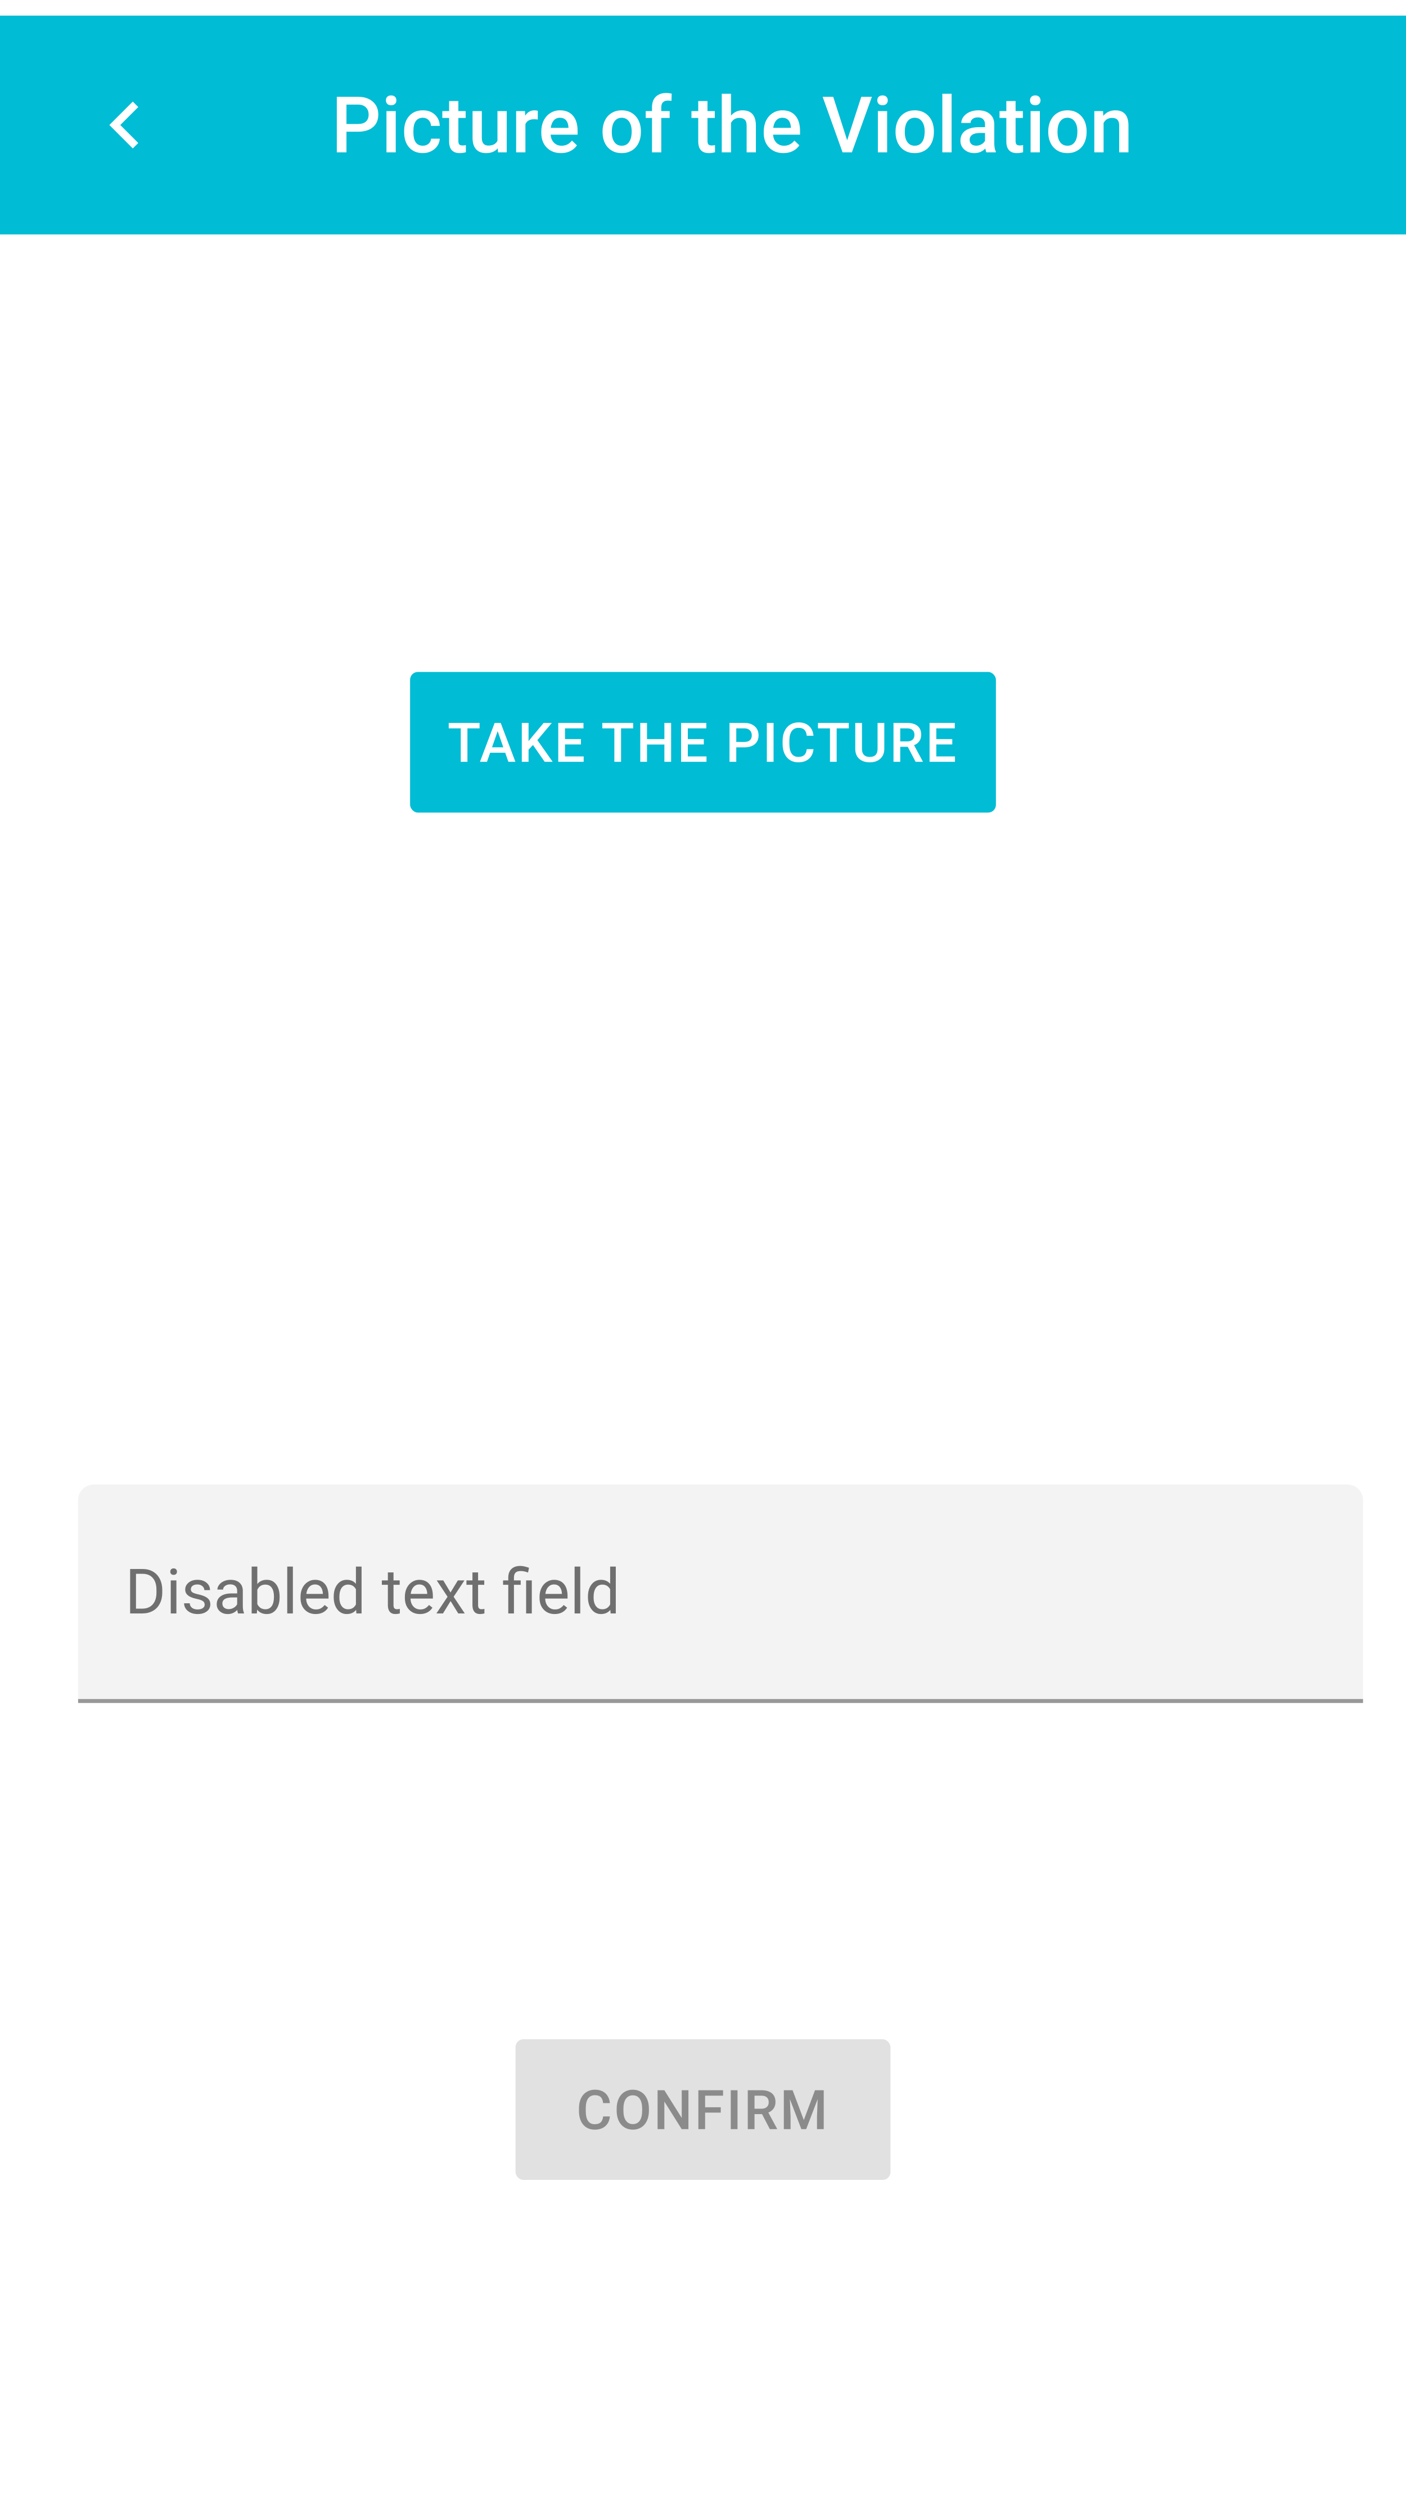 <svg width="360" height="640" viewBox="0 0 360 640" fill="none" xmlns="http://www.w3.org/2000/svg">
<g clip-path="url(#clip0)">
<rect width="360" height="640" fill="white"/>
<g filter="url(#filter0_dd)">
<rect width="360" height="56" fill="#00BCD4"/>
<path d="M88.711 29.717V35H86.24V20.781H91.68C93.268 20.781 94.528 21.195 95.459 22.021C96.397 22.848 96.865 23.942 96.865 25.303C96.865 26.696 96.406 27.78 95.488 28.555C94.577 29.329 93.297 29.717 91.65 29.717H88.711ZM88.711 27.734H91.68C92.559 27.734 93.229 27.529 93.691 27.119C94.154 26.703 94.385 26.104 94.385 25.322C94.385 24.554 94.15 23.942 93.682 23.486C93.213 23.024 92.568 22.787 91.748 22.773H88.711V27.734ZM101.328 35H98.955V24.434H101.328V35ZM98.809 21.689C98.809 21.325 98.922 21.022 99.15 20.781C99.385 20.54 99.717 20.42 100.146 20.42C100.576 20.42 100.908 20.54 101.143 20.781C101.377 21.022 101.494 21.325 101.494 21.689C101.494 22.047 101.377 22.347 101.143 22.588C100.908 22.822 100.576 22.939 100.146 22.939C99.717 22.939 99.385 22.822 99.15 22.588C98.922 22.347 98.809 22.047 98.809 21.689ZM108.262 33.301C108.854 33.301 109.346 33.128 109.736 32.783C110.127 32.438 110.335 32.012 110.361 31.504H112.598C112.572 32.161 112.367 32.777 111.982 33.35C111.598 33.916 111.077 34.365 110.42 34.697C109.762 35.029 109.053 35.195 108.291 35.195C106.813 35.195 105.641 34.717 104.775 33.76C103.91 32.803 103.477 31.481 103.477 29.795V29.551C103.477 27.943 103.906 26.657 104.766 25.693C105.625 24.723 106.797 24.238 108.281 24.238C109.538 24.238 110.56 24.606 111.348 25.342C112.142 26.071 112.559 27.031 112.598 28.223H110.361C110.335 27.617 110.127 27.119 109.736 26.729C109.352 26.338 108.861 26.143 108.262 26.143C107.493 26.143 106.901 26.422 106.484 26.982C106.068 27.536 105.856 28.379 105.85 29.512V29.893C105.85 31.038 106.055 31.895 106.465 32.461C106.882 33.021 107.48 33.301 108.262 33.301ZM117.363 21.865V24.434H119.229V26.191H117.363V32.09C117.363 32.493 117.441 32.786 117.598 32.969C117.76 33.145 118.047 33.232 118.457 33.232C118.73 33.232 119.007 33.2 119.287 33.135V34.971C118.747 35.12 118.226 35.195 117.725 35.195C115.902 35.195 114.99 34.19 114.99 32.178V26.191H113.252V24.434H114.99V21.865H117.363ZM127.451 33.965C126.755 34.785 125.765 35.195 124.482 35.195C123.337 35.195 122.467 34.86 121.875 34.19C121.289 33.519 120.996 32.549 120.996 31.279V24.434H123.369V31.25C123.369 32.591 123.926 33.262 125.039 33.262C126.191 33.262 126.969 32.848 127.373 32.022V24.434H129.746V35H127.51L127.451 33.965ZM137.695 26.602C137.383 26.549 137.061 26.523 136.729 26.523C135.641 26.523 134.909 26.94 134.531 27.773V35H132.158V24.434H134.424L134.482 25.615C135.055 24.697 135.85 24.238 136.865 24.238C137.204 24.238 137.484 24.284 137.705 24.375L137.695 26.602ZM143.652 35.195C142.148 35.195 140.928 34.723 139.99 33.779C139.059 32.829 138.594 31.566 138.594 29.99V29.697C138.594 28.643 138.796 27.702 139.199 26.875C139.609 26.042 140.182 25.394 140.918 24.932C141.654 24.469 142.474 24.238 143.379 24.238C144.818 24.238 145.928 24.697 146.709 25.615C147.497 26.533 147.891 27.832 147.891 29.512V30.469H140.986C141.058 31.341 141.348 32.031 141.855 32.539C142.37 33.047 143.014 33.301 143.789 33.301C144.876 33.301 145.762 32.861 146.445 31.982L147.725 33.203C147.301 33.835 146.735 34.326 146.025 34.678C145.322 35.023 144.531 35.195 143.652 35.195ZM143.369 26.143C142.718 26.143 142.191 26.37 141.787 26.826C141.39 27.282 141.136 27.917 141.025 28.73H145.547V28.555C145.495 27.76 145.283 27.162 144.912 26.758C144.541 26.348 144.027 26.143 143.369 26.143ZM154.277 29.619C154.277 28.584 154.482 27.653 154.893 26.826C155.303 25.993 155.879 25.355 156.621 24.912C157.363 24.463 158.216 24.238 159.18 24.238C160.605 24.238 161.761 24.697 162.646 25.615C163.538 26.533 164.02 27.751 164.092 29.268L164.102 29.824C164.102 30.866 163.9 31.797 163.496 32.617C163.099 33.438 162.526 34.072 161.777 34.522C161.035 34.971 160.176 35.195 159.199 35.195C157.708 35.195 156.514 34.7 155.615 33.711C154.723 32.715 154.277 31.39 154.277 29.736V29.619ZM156.65 29.824C156.65 30.912 156.875 31.764 157.324 32.383C157.773 32.995 158.398 33.301 159.199 33.301C160 33.301 160.622 32.988 161.064 32.363C161.514 31.738 161.738 30.824 161.738 29.619C161.738 28.551 161.507 27.705 161.045 27.08C160.589 26.455 159.967 26.143 159.18 26.143C158.405 26.143 157.79 26.452 157.334 27.07C156.878 27.682 156.65 28.6 156.65 29.824ZM166.943 35V26.191H165.332V24.434H166.943V23.467C166.943 22.295 167.269 21.39 167.92 20.752C168.571 20.114 169.482 19.795 170.654 19.795C171.071 19.795 171.514 19.854 171.982 19.971L171.924 21.826C171.663 21.774 171.361 21.748 171.016 21.748C169.883 21.748 169.316 22.331 169.316 23.496V24.434H171.465V26.191H169.316V35H166.943ZM181.152 21.865V24.434H183.018V26.191H181.152V32.09C181.152 32.493 181.23 32.786 181.387 32.969C181.549 33.145 181.836 33.232 182.246 33.232C182.52 33.232 182.796 33.2 183.076 33.135V34.971C182.536 35.12 182.015 35.195 181.514 35.195C179.691 35.195 178.779 34.19 178.779 32.178V26.191H177.041V24.434H178.779V21.865H181.152ZM187.178 25.586C187.952 24.688 188.932 24.238 190.117 24.238C192.37 24.238 193.512 25.524 193.545 28.096V35H191.172V28.184C191.172 27.454 191.012 26.94 190.693 26.641C190.381 26.335 189.919 26.182 189.307 26.182C188.356 26.182 187.646 26.605 187.178 27.451V35H184.805V20H187.178V25.586ZM200.605 35.195C199.102 35.195 197.881 34.723 196.943 33.779C196.012 32.829 195.547 31.566 195.547 29.99V29.697C195.547 28.643 195.749 27.702 196.152 26.875C196.562 26.042 197.135 25.394 197.871 24.932C198.607 24.469 199.427 24.238 200.332 24.238C201.771 24.238 202.881 24.697 203.662 25.615C204.45 26.533 204.844 27.832 204.844 29.512V30.469H197.939C198.011 31.341 198.301 32.031 198.809 32.539C199.323 33.047 199.967 33.301 200.742 33.301C201.829 33.301 202.715 32.861 203.398 31.982L204.678 33.203C204.255 33.835 203.688 34.326 202.979 34.678C202.275 35.023 201.484 35.195 200.605 35.195ZM200.322 26.143C199.671 26.143 199.144 26.37 198.74 26.826C198.343 27.282 198.089 27.917 197.979 28.73H202.5V28.555C202.448 27.76 202.236 27.162 201.865 26.758C201.494 26.348 200.98 26.143 200.322 26.143ZM216.914 31.904L220.527 20.781H223.242L218.125 35H215.732L210.635 20.781H213.34L216.914 31.904ZM227.148 35H224.775V24.434H227.148V35ZM224.629 21.689C224.629 21.325 224.743 21.022 224.971 20.781C225.205 20.54 225.537 20.42 225.967 20.42C226.396 20.42 226.729 20.54 226.963 20.781C227.197 21.022 227.314 21.325 227.314 21.689C227.314 22.047 227.197 22.347 226.963 22.588C226.729 22.822 226.396 22.939 225.967 22.939C225.537 22.939 225.205 22.822 224.971 22.588C224.743 22.347 224.629 22.047 224.629 21.689ZM229.297 29.619C229.297 28.584 229.502 27.653 229.912 26.826C230.322 25.993 230.898 25.355 231.641 24.912C232.383 24.463 233.236 24.238 234.199 24.238C235.625 24.238 236.781 24.697 237.666 25.615C238.558 26.533 239.04 27.751 239.111 29.268L239.121 29.824C239.121 30.866 238.919 31.797 238.516 32.617C238.118 33.438 237.546 34.072 236.797 34.522C236.055 34.971 235.195 35.195 234.219 35.195C232.728 35.195 231.533 34.7 230.635 33.711C229.743 32.715 229.297 31.39 229.297 29.736V29.619ZM231.67 29.824C231.67 30.912 231.895 31.764 232.344 32.383C232.793 32.995 233.418 33.301 234.219 33.301C235.02 33.301 235.641 32.988 236.084 32.363C236.533 31.738 236.758 30.824 236.758 29.619C236.758 28.551 236.527 27.705 236.064 27.08C235.609 26.455 234.987 26.143 234.199 26.143C233.424 26.143 232.809 26.452 232.354 27.07C231.898 27.682 231.67 28.6 231.67 29.824ZM243.652 35H241.279V20H243.652V35ZM252.559 35C252.454 34.798 252.363 34.469 252.285 34.014C251.53 34.801 250.605 35.195 249.512 35.195C248.451 35.195 247.585 34.893 246.914 34.287C246.243 33.682 245.908 32.933 245.908 32.041C245.908 30.915 246.325 30.052 247.158 29.453C247.998 28.848 249.196 28.545 250.752 28.545H252.207V27.852C252.207 27.305 252.054 26.869 251.748 26.543C251.442 26.211 250.977 26.045 250.352 26.045C249.811 26.045 249.368 26.182 249.023 26.455C248.678 26.722 248.506 27.064 248.506 27.48H246.133C246.133 26.901 246.325 26.361 246.709 25.859C247.093 25.352 247.614 24.954 248.271 24.668C248.936 24.381 249.674 24.238 250.488 24.238C251.725 24.238 252.712 24.551 253.447 25.176C254.183 25.794 254.561 26.667 254.58 27.793V32.559C254.58 33.509 254.714 34.268 254.98 34.834V35H252.559ZM249.951 33.291C250.42 33.291 250.859 33.177 251.27 32.949C251.686 32.721 251.999 32.415 252.207 32.031V30.039H250.928C250.049 30.039 249.388 30.192 248.945 30.498C248.503 30.804 248.281 31.237 248.281 31.797C248.281 32.253 248.431 32.617 248.73 32.891C249.036 33.158 249.443 33.291 249.951 33.291ZM260.039 21.865V24.434H261.904V26.191H260.039V32.09C260.039 32.493 260.117 32.786 260.273 32.969C260.436 33.145 260.723 33.232 261.133 33.232C261.406 33.232 261.683 33.2 261.963 33.135V34.971C261.423 35.12 260.902 35.195 260.4 35.195C258.577 35.195 257.666 34.19 257.666 32.178V26.191H255.928V24.434H257.666V21.865H260.039ZM266.25 35H263.877V24.434H266.25V35ZM263.73 21.689C263.73 21.325 263.844 21.022 264.072 20.781C264.307 20.54 264.639 20.42 265.068 20.42C265.498 20.42 265.83 20.54 266.064 20.781C266.299 21.022 266.416 21.325 266.416 21.689C266.416 22.047 266.299 22.347 266.064 22.588C265.83 22.822 265.498 22.939 265.068 22.939C264.639 22.939 264.307 22.822 264.072 22.588C263.844 22.347 263.73 22.047 263.73 21.689ZM268.398 29.619C268.398 28.584 268.604 27.653 269.014 26.826C269.424 25.993 270 25.355 270.742 24.912C271.484 24.463 272.337 24.238 273.301 24.238C274.727 24.238 275.882 24.697 276.768 25.615C277.66 26.533 278.141 27.751 278.213 29.268L278.223 29.824C278.223 30.866 278.021 31.797 277.617 32.617C277.22 33.438 276.647 34.072 275.898 34.522C275.156 34.971 274.297 35.195 273.32 35.195C271.829 35.195 270.635 34.7 269.736 33.711C268.844 32.715 268.398 31.39 268.398 29.736V29.619ZM270.771 29.824C270.771 30.912 270.996 31.764 271.445 32.383C271.895 32.995 272.52 33.301 273.32 33.301C274.121 33.301 274.743 32.988 275.186 32.363C275.635 31.738 275.859 30.824 275.859 29.619C275.859 28.551 275.628 27.705 275.166 27.08C274.71 26.455 274.089 26.143 273.301 26.143C272.526 26.143 271.911 26.452 271.455 27.07C270.999 27.682 270.771 28.6 270.771 29.824ZM282.432 24.434L282.5 25.654C283.281 24.71 284.307 24.238 285.576 24.238C287.777 24.238 288.896 25.498 288.936 28.018V35H286.562V28.154C286.562 27.484 286.416 26.989 286.123 26.67C285.837 26.344 285.365 26.182 284.707 26.182C283.75 26.182 283.037 26.615 282.568 27.48V35H280.195V24.434H282.432Z" fill="white"/>
<path fill-rule="evenodd" clip-rule="evenodd" d="M35.4 23.4L34 22L28 28L34 34L35.4 32.6L30.8 28L35.4 23.4Z" fill="white"/>
</g>
<rect x="105" y="172" width="150" height="36" rx="2" fill="#00BCD4"/>
<path d="M122.789 186.441H119.686V195H117.97V186.441H114.894V185.047H122.789V186.441ZM129.353 192.683H125.497L124.69 195H122.893L126.652 185.047H128.204L131.971 195H130.166L129.353 192.683ZM125.982 191.288H128.867L127.425 187.159L125.982 191.288ZM136.463 190.7L135.335 191.896V195H133.605V185.047H135.335V189.716L136.292 188.533L139.204 185.047H141.296L137.598 189.456L141.508 195H139.457L136.463 190.7ZM148.755 190.557H144.667V193.619H149.445V195H142.938V185.047H149.397V186.441H144.667V189.189H148.755V190.557ZM162.121 186.441H159.018V195H157.302V186.441H154.226V185.047H162.121V186.441ZM171.836 195H170.113V190.577H165.663V195H163.934V185.047H165.663V189.189H170.113V185.047H171.836V195ZM180.204 190.557H176.116V193.619H180.895V195H174.387V185.047H180.847V186.441H176.116V189.189H180.204V190.557ZM188.519 191.302V195H186.789V185.047H190.597C191.709 185.047 192.59 185.336 193.242 185.915C193.898 186.494 194.227 187.259 194.227 188.212C194.227 189.187 193.905 189.946 193.263 190.488C192.625 191.031 191.729 191.302 190.576 191.302H188.519ZM188.519 189.914H190.597C191.212 189.914 191.681 189.771 192.005 189.483C192.328 189.192 192.49 188.772 192.49 188.226C192.49 187.688 192.326 187.259 191.998 186.94C191.67 186.617 191.219 186.451 190.645 186.441H188.519V189.914ZM198.069 195H196.347V185.047H198.069V195ZM208.29 191.76C208.19 192.822 207.798 193.651 207.114 194.248C206.431 194.84 205.521 195.137 204.387 195.137C203.594 195.137 202.894 194.95 202.288 194.576C201.687 194.198 201.222 193.662 200.894 192.97C200.565 192.277 200.395 191.473 200.381 190.557V189.627C200.381 188.688 200.547 187.861 200.88 187.146C201.213 186.43 201.689 185.879 202.309 185.491C202.933 185.104 203.653 184.91 204.469 184.91C205.567 184.91 206.451 185.209 207.121 185.806C207.791 186.403 208.181 187.246 208.29 188.335H206.567C206.485 187.619 206.276 187.104 205.938 186.79C205.606 186.471 205.116 186.312 204.469 186.312C203.717 186.312 203.138 186.587 202.732 187.139C202.331 187.686 202.126 188.49 202.117 189.552V190.434C202.117 191.509 202.309 192.329 202.691 192.895C203.079 193.46 203.644 193.742 204.387 193.742C205.066 193.742 205.576 193.59 205.918 193.284C206.26 192.979 206.476 192.471 206.567 191.76H208.29ZM217.328 186.441H214.225V195H212.509V186.441H209.433V185.047H217.328V186.441ZM226.421 185.047V191.698C226.421 192.756 226.081 193.594 225.402 194.214C224.728 194.829 223.828 195.137 222.702 195.137C221.563 195.137 220.658 194.834 219.988 194.228C219.318 193.617 218.983 192.771 218.983 191.691V185.047H220.706V191.705C220.706 192.37 220.875 192.879 221.212 193.229C221.549 193.58 222.046 193.756 222.702 193.756C224.033 193.756 224.698 193.054 224.698 191.65V185.047H226.421ZM232.431 191.165H230.503V195H228.773V185.047H232.273C233.422 185.047 234.308 185.304 234.933 185.819C235.557 186.334 235.869 187.079 235.869 188.055C235.869 188.72 235.707 189.278 235.384 189.729C235.065 190.176 234.618 190.52 234.044 190.762L236.279 194.911V195H234.427L232.431 191.165ZM230.503 189.777H232.28C232.864 189.777 233.319 189.632 233.647 189.34C233.976 189.044 234.14 188.64 234.14 188.13C234.14 187.597 233.987 187.184 233.682 186.893C233.381 186.601 232.93 186.451 232.328 186.441H230.503V189.777ZM243.827 190.557H239.739V193.619H244.518V195H238.01V185.047H244.47V186.441H239.739V189.189H243.827V190.557Z" fill="white"/>
<rect x="132" y="522" width="96" height="36" rx="2" fill="black" fill-opacity="0.12"/>
<path d="M156.156 541.76C156.056 542.822 155.664 543.651 154.98 544.248C154.297 544.84 153.388 545.137 152.253 545.137C151.46 545.137 150.76 544.95 150.154 544.576C149.553 544.198 149.088 543.662 148.76 542.97C148.432 542.277 148.261 541.473 148.247 540.557V539.627C148.247 538.688 148.413 537.861 148.746 537.146C149.079 536.43 149.555 535.879 150.175 535.491C150.799 535.104 151.519 534.91 152.335 534.91C153.433 534.91 154.317 535.209 154.987 535.806C155.657 536.403 156.047 537.246 156.156 538.335H154.434C154.352 537.619 154.142 537.104 153.805 536.79C153.472 536.471 152.982 536.312 152.335 536.312C151.583 536.312 151.004 536.587 150.599 537.139C150.198 537.686 149.993 538.49 149.983 539.552V540.434C149.983 541.509 150.175 542.329 150.558 542.895C150.945 543.46 151.51 543.742 152.253 543.742C152.932 543.742 153.442 543.59 153.784 543.284C154.126 542.979 154.342 542.471 154.434 541.76H156.156ZM166.151 540.283C166.151 541.258 165.983 542.115 165.646 542.854C165.308 543.587 164.825 544.152 164.196 544.549C163.572 544.941 162.852 545.137 162.036 545.137C161.229 545.137 160.509 544.941 159.876 544.549C159.247 544.152 158.759 543.59 158.413 542.86C158.071 542.131 157.898 541.29 157.894 540.338V539.777C157.894 538.807 158.064 537.95 158.406 537.207C158.753 536.464 159.238 535.897 159.862 535.505C160.491 535.108 161.211 534.91 162.022 534.91C162.834 534.91 163.551 535.106 164.176 535.498C164.805 535.885 165.29 536.446 165.632 537.18C165.974 537.909 166.147 538.759 166.151 539.729V540.283ZM164.422 539.764C164.422 538.661 164.212 537.815 163.793 537.228C163.378 536.64 162.788 536.346 162.022 536.346C161.275 536.346 160.689 536.64 160.266 537.228C159.846 537.811 159.632 538.638 159.623 539.709V540.283C159.623 541.377 159.835 542.222 160.259 542.819C160.687 543.416 161.28 543.715 162.036 543.715C162.802 543.715 163.39 543.423 163.8 542.84C164.215 542.257 164.422 541.404 164.422 540.283V539.764ZM176.27 545H174.54L170.104 537.938V545H168.374V535.047H170.104L174.554 542.136V535.047H176.27V545ZM184.549 540.782H180.543V545H178.813V535.047H185.137V536.441H180.543V539.401H184.549V540.782ZM188.836 545H187.113V535.047H188.836V545ZM195.119 541.165H193.191V545H191.462V535.047H194.962C196.11 535.047 196.997 535.304 197.621 535.819C198.245 536.334 198.558 537.079 198.558 538.055C198.558 538.72 198.396 539.278 198.072 539.729C197.753 540.176 197.307 540.52 196.732 540.762L198.968 544.911V545H197.115L195.119 541.165ZM193.191 539.777H194.969C195.552 539.777 196.008 539.632 196.336 539.34C196.664 539.044 196.828 538.64 196.828 538.13C196.828 537.597 196.675 537.184 196.37 536.893C196.069 536.601 195.618 536.451 195.017 536.441H193.191V539.777ZM202.94 535.047L205.812 542.676L208.676 535.047H210.911V545H209.188V541.719L209.359 537.33L206.42 545H205.183L202.25 537.337L202.421 541.719V545H200.698V535.047H202.94Z" fill="black" fill-opacity="0.38"/>
<path d="M20 384C20 381.791 21.791 380 24 380H345C347.209 380 349 381.791 349 384V436H20V384Z" fill="#333333" fill-opacity="0.06"/>
<path d="M20 434.911H349V435.911H20V434.911Z" fill="black" fill-opacity="0.38"/>
<path d="M33.32 413V401.625H36.531C37.521 401.625 38.396 401.844 39.156 402.281C39.917 402.719 40.503 403.341 40.914 404.148C41.331 404.956 41.542 405.883 41.547 406.93V407.656C41.547 408.729 41.339 409.669 40.922 410.477C40.51 411.284 39.919 411.904 39.148 412.336C38.383 412.768 37.49 412.99 36.469 413H33.32ZM34.82 402.859V411.773H36.398C37.555 411.773 38.453 411.414 39.094 410.695C39.74 409.977 40.062 408.953 40.062 407.625V406.961C40.062 405.669 39.758 404.667 39.148 403.953C38.544 403.234 37.685 402.87 36.57 402.859H34.82ZM45.164 413H43.719V404.547H45.164V413ZM43.602 402.305C43.602 402.07 43.672 401.872 43.812 401.711C43.958 401.549 44.172 401.469 44.453 401.469C44.734 401.469 44.948 401.549 45.094 401.711C45.24 401.872 45.312 402.07 45.312 402.305C45.312 402.539 45.24 402.734 45.094 402.891C44.948 403.047 44.734 403.125 44.453 403.125C44.172 403.125 43.958 403.047 43.812 402.891C43.672 402.734 43.602 402.539 43.602 402.305ZM52.406 410.758C52.406 410.367 52.258 410.065 51.961 409.852C51.669 409.633 51.156 409.445 50.422 409.289C49.693 409.133 49.112 408.945 48.68 408.727C48.253 408.508 47.935 408.247 47.727 407.945C47.523 407.643 47.422 407.284 47.422 406.867C47.422 406.174 47.714 405.589 48.297 405.109C48.885 404.63 49.635 404.391 50.547 404.391C51.505 404.391 52.281 404.638 52.875 405.133C53.474 405.628 53.773 406.26 53.773 407.031H52.32C52.32 406.635 52.151 406.294 51.812 406.008C51.479 405.721 51.057 405.578 50.547 405.578C50.021 405.578 49.609 405.693 49.312 405.922C49.016 406.151 48.867 406.451 48.867 406.82C48.867 407.169 49.005 407.432 49.281 407.609C49.557 407.786 50.055 407.956 50.773 408.117C51.497 408.279 52.083 408.471 52.531 408.695C52.979 408.919 53.31 409.19 53.523 409.508C53.742 409.82 53.852 410.203 53.852 410.656C53.852 411.411 53.55 412.018 52.945 412.477C52.341 412.93 51.557 413.156 50.594 413.156C49.917 413.156 49.318 413.036 48.797 412.797C48.276 412.557 47.867 412.224 47.57 411.797C47.279 411.365 47.133 410.898 47.133 410.398H48.578C48.604 410.883 48.797 411.268 49.156 411.555C49.521 411.836 50 411.977 50.594 411.977C51.141 411.977 51.578 411.867 51.906 411.648C52.24 411.424 52.406 411.128 52.406 410.758ZM60.953 413C60.87 412.833 60.802 412.536 60.75 412.109C60.078 412.807 59.276 413.156 58.344 413.156C57.51 413.156 56.825 412.922 56.289 412.453C55.758 411.979 55.492 411.38 55.492 410.656C55.492 409.776 55.825 409.094 56.492 408.609C57.164 408.12 58.107 407.875 59.32 407.875H60.727V407.211C60.727 406.706 60.575 406.305 60.273 406.008C59.971 405.706 59.526 405.555 58.938 405.555C58.422 405.555 57.99 405.685 57.641 405.945C57.292 406.206 57.117 406.521 57.117 406.891H55.664C55.664 406.469 55.812 406.062 56.109 405.672C56.411 405.276 56.818 404.964 57.328 404.734C57.844 404.505 58.409 404.391 59.023 404.391C59.997 404.391 60.76 404.635 61.312 405.125C61.865 405.609 62.151 406.279 62.172 407.133V411.023C62.172 411.799 62.271 412.417 62.469 412.875V413H60.953ZM58.555 411.898C59.008 411.898 59.438 411.781 59.844 411.547C60.25 411.312 60.544 411.008 60.727 410.633V408.898H59.594C57.823 408.898 56.938 409.417 56.938 410.453C56.938 410.906 57.089 411.26 57.391 411.516C57.693 411.771 58.081 411.898 58.555 411.898ZM71.594 408.867C71.594 410.159 71.297 411.198 70.703 411.984C70.109 412.766 69.312 413.156 68.312 413.156C67.245 413.156 66.419 412.779 65.836 412.023L65.766 413H64.438V401H65.883V405.477C66.466 404.753 67.271 404.391 68.297 404.391C69.323 404.391 70.128 404.779 70.711 405.555C71.299 406.331 71.594 407.393 71.594 408.742V408.867ZM70.148 408.703C70.148 407.719 69.958 406.958 69.578 406.422C69.198 405.885 68.651 405.617 67.938 405.617C66.984 405.617 66.299 406.06 65.883 406.945V410.602C66.326 411.487 67.016 411.93 67.953 411.93C68.646 411.93 69.185 411.661 69.57 411.125C69.956 410.589 70.148 409.781 70.148 408.703ZM74.992 413H73.547V401H74.992V413ZM80.82 413.156C79.674 413.156 78.742 412.781 78.023 412.031C77.305 411.276 76.945 410.268 76.945 409.008V408.742C76.945 407.904 77.104 407.156 77.422 406.5C77.745 405.839 78.193 405.323 78.766 404.953C79.344 404.578 79.969 404.391 80.641 404.391C81.74 404.391 82.594 404.753 83.203 405.477C83.812 406.201 84.117 407.237 84.117 408.586V409.188H78.391C78.412 410.021 78.654 410.695 79.117 411.211C79.586 411.721 80.18 411.977 80.898 411.977C81.409 411.977 81.841 411.872 82.195 411.664C82.549 411.456 82.859 411.18 83.125 410.836L84.008 411.523C83.299 412.612 82.237 413.156 80.82 413.156ZM80.641 405.578C80.057 405.578 79.568 405.792 79.172 406.219C78.776 406.641 78.531 407.234 78.438 408H82.672V407.891C82.63 407.156 82.432 406.589 82.078 406.188C81.724 405.781 81.245 405.578 80.641 405.578ZM85.445 408.703C85.445 407.406 85.753 406.365 86.367 405.578C86.982 404.786 87.787 404.391 88.781 404.391C89.771 404.391 90.555 404.729 91.133 405.406V401H92.578V413H91.25L91.18 412.094C90.602 412.802 89.797 413.156 88.766 413.156C87.787 413.156 86.987 412.755 86.367 411.953C85.753 411.151 85.445 410.104 85.445 408.812V408.703ZM86.891 408.867C86.891 409.826 87.088 410.576 87.484 411.117C87.88 411.659 88.427 411.93 89.125 411.93C90.042 411.93 90.711 411.518 91.133 410.695V406.812C90.701 406.016 90.037 405.617 89.141 405.617C88.432 405.617 87.88 405.891 87.484 406.438C87.088 406.984 86.891 407.794 86.891 408.867ZM100.758 402.5V404.547H102.336V405.664H100.758V410.906C100.758 411.245 100.828 411.5 100.969 411.672C101.109 411.839 101.349 411.922 101.688 411.922C101.854 411.922 102.083 411.891 102.375 411.828V413C101.995 413.104 101.625 413.156 101.266 413.156C100.62 413.156 100.133 412.961 99.805 412.57C99.477 412.18 99.312 411.625 99.312 410.906V405.664H97.773V404.547H99.312V402.5H100.758ZM107.539 413.156C106.393 413.156 105.461 412.781 104.742 412.031C104.023 411.276 103.664 410.268 103.664 409.008V408.742C103.664 407.904 103.823 407.156 104.141 406.5C104.464 405.839 104.911 405.323 105.484 404.953C106.062 404.578 106.688 404.391 107.359 404.391C108.458 404.391 109.312 404.753 109.922 405.477C110.531 406.201 110.836 407.237 110.836 408.586V409.188H105.109C105.13 410.021 105.372 410.695 105.836 411.211C106.305 411.721 106.898 411.977 107.617 411.977C108.128 411.977 108.56 411.872 108.914 411.664C109.268 411.456 109.578 411.18 109.844 410.836L110.727 411.523C110.018 412.612 108.956 413.156 107.539 413.156ZM107.359 405.578C106.776 405.578 106.286 405.792 105.891 406.219C105.495 406.641 105.25 407.234 105.156 408H109.391V407.891C109.349 407.156 109.151 406.589 108.797 406.188C108.443 405.781 107.964 405.578 107.359 405.578ZM115.352 407.633L117.227 404.547H118.914L116.148 408.727L119 413H117.328L115.375 409.836L113.422 413H111.742L114.594 408.727L111.828 404.547H113.5L115.352 407.633ZM122.414 402.5V404.547H123.992V405.664H122.414V410.906C122.414 411.245 122.484 411.5 122.625 411.672C122.766 411.839 123.005 411.922 123.344 411.922C123.51 411.922 123.74 411.891 124.031 411.828V413C123.651 413.104 123.281 413.156 122.922 413.156C122.276 413.156 121.789 412.961 121.461 412.57C121.133 412.18 120.969 411.625 120.969 410.906V405.664H119.43V404.547H120.969V402.5H122.414ZM130.141 413V405.664H128.805V404.547H130.141V403.828C130.141 402.885 130.409 402.151 130.945 401.625C131.487 401.099 132.25 400.836 133.234 400.836C133.818 400.836 134.555 400.995 135.445 401.312L135.203 402.531C134.552 402.271 133.932 402.141 133.344 402.141C132.724 402.141 132.276 402.281 132 402.562C131.729 402.839 131.594 403.255 131.594 403.812V404.547H133.32V405.664H131.594V413H130.141ZM136.164 413H134.711V404.547H136.164V413ZM142.023 413.156C140.878 413.156 139.945 412.781 139.227 412.031C138.508 411.276 138.148 410.268 138.148 409.008V408.742C138.148 407.904 138.307 407.156 138.625 406.5C138.948 405.839 139.396 405.323 139.969 404.953C140.547 404.578 141.172 404.391 141.844 404.391C142.943 404.391 143.797 404.753 144.406 405.477C145.016 406.201 145.32 407.237 145.32 408.586V409.188H139.594C139.615 410.021 139.857 410.695 140.32 411.211C140.789 411.721 141.383 411.977 142.102 411.977C142.612 411.977 143.044 411.872 143.398 411.664C143.753 411.456 144.062 411.18 144.328 410.836L145.211 411.523C144.503 412.612 143.44 413.156 142.023 413.156ZM141.844 405.578C141.26 405.578 140.771 405.792 140.375 406.219C139.979 406.641 139.734 407.234 139.641 408H143.875V407.891C143.833 407.156 143.635 406.589 143.281 406.188C142.927 405.781 142.448 405.578 141.844 405.578ZM148.57 413H147.125V401H148.57V413ZM150.539 408.703C150.539 407.406 150.846 406.365 151.461 405.578C152.076 404.786 152.88 404.391 153.875 404.391C154.865 404.391 155.648 404.729 156.227 405.406V401H157.672V413H156.344L156.273 412.094C155.695 412.802 154.891 413.156 153.859 413.156C152.88 413.156 152.081 412.755 151.461 411.953C150.846 411.151 150.539 410.104 150.539 408.812V408.703ZM151.984 408.867C151.984 409.826 152.182 410.576 152.578 411.117C152.974 411.659 153.521 411.93 154.219 411.93C155.135 411.93 155.805 411.518 156.227 410.695V406.812C155.794 406.016 155.13 405.617 154.234 405.617C153.526 405.617 152.974 405.891 152.578 406.438C152.182 406.984 151.984 407.794 151.984 408.867Z" fill="black" fill-opacity="0.54"/>
</g>
<defs>
<filter id="filter0_dd" x="-4" y="-4" width="368" height="68" filterUnits="userSpaceOnUse" color-interpolation-filters="sRGB">
<feFlood flood-opacity="0" result="BackgroundImageFix"/>
<feColorMatrix in="SourceAlpha" type="matrix" values="0 0 0 0 0 0 0 0 0 0 0 0 0 0 0 0 0 0 127 0"/>
<feOffset dy="4"/>
<feGaussianBlur stdDeviation="2"/>
<feColorMatrix type="matrix" values="0 0 0 0 0 0 0 0 0 0 0 0 0 0 0 0 0 0 0.24 0"/>
<feBlend mode="normal" in2="BackgroundImageFix" result="effect1_dropShadow"/>
<feColorMatrix in="SourceAlpha" type="matrix" values="0 0 0 0 0 0 0 0 0 0 0 0 0 0 0 0 0 0 127 0"/>
<feOffset/>
<feGaussianBlur stdDeviation="2"/>
<feColorMatrix type="matrix" values="0 0 0 0 0 0 0 0 0 0 0 0 0 0 0 0 0 0 0.12 0"/>
<feBlend mode="normal" in2="effect1_dropShadow" result="effect2_dropShadow"/>
<feBlend mode="normal" in="SourceGraphic" in2="effect2_dropShadow" result="shape"/>
</filter>
<clipPath id="clip0">
<rect width="360" height="640" fill="white"/>
</clipPath>
</defs>
</svg>
